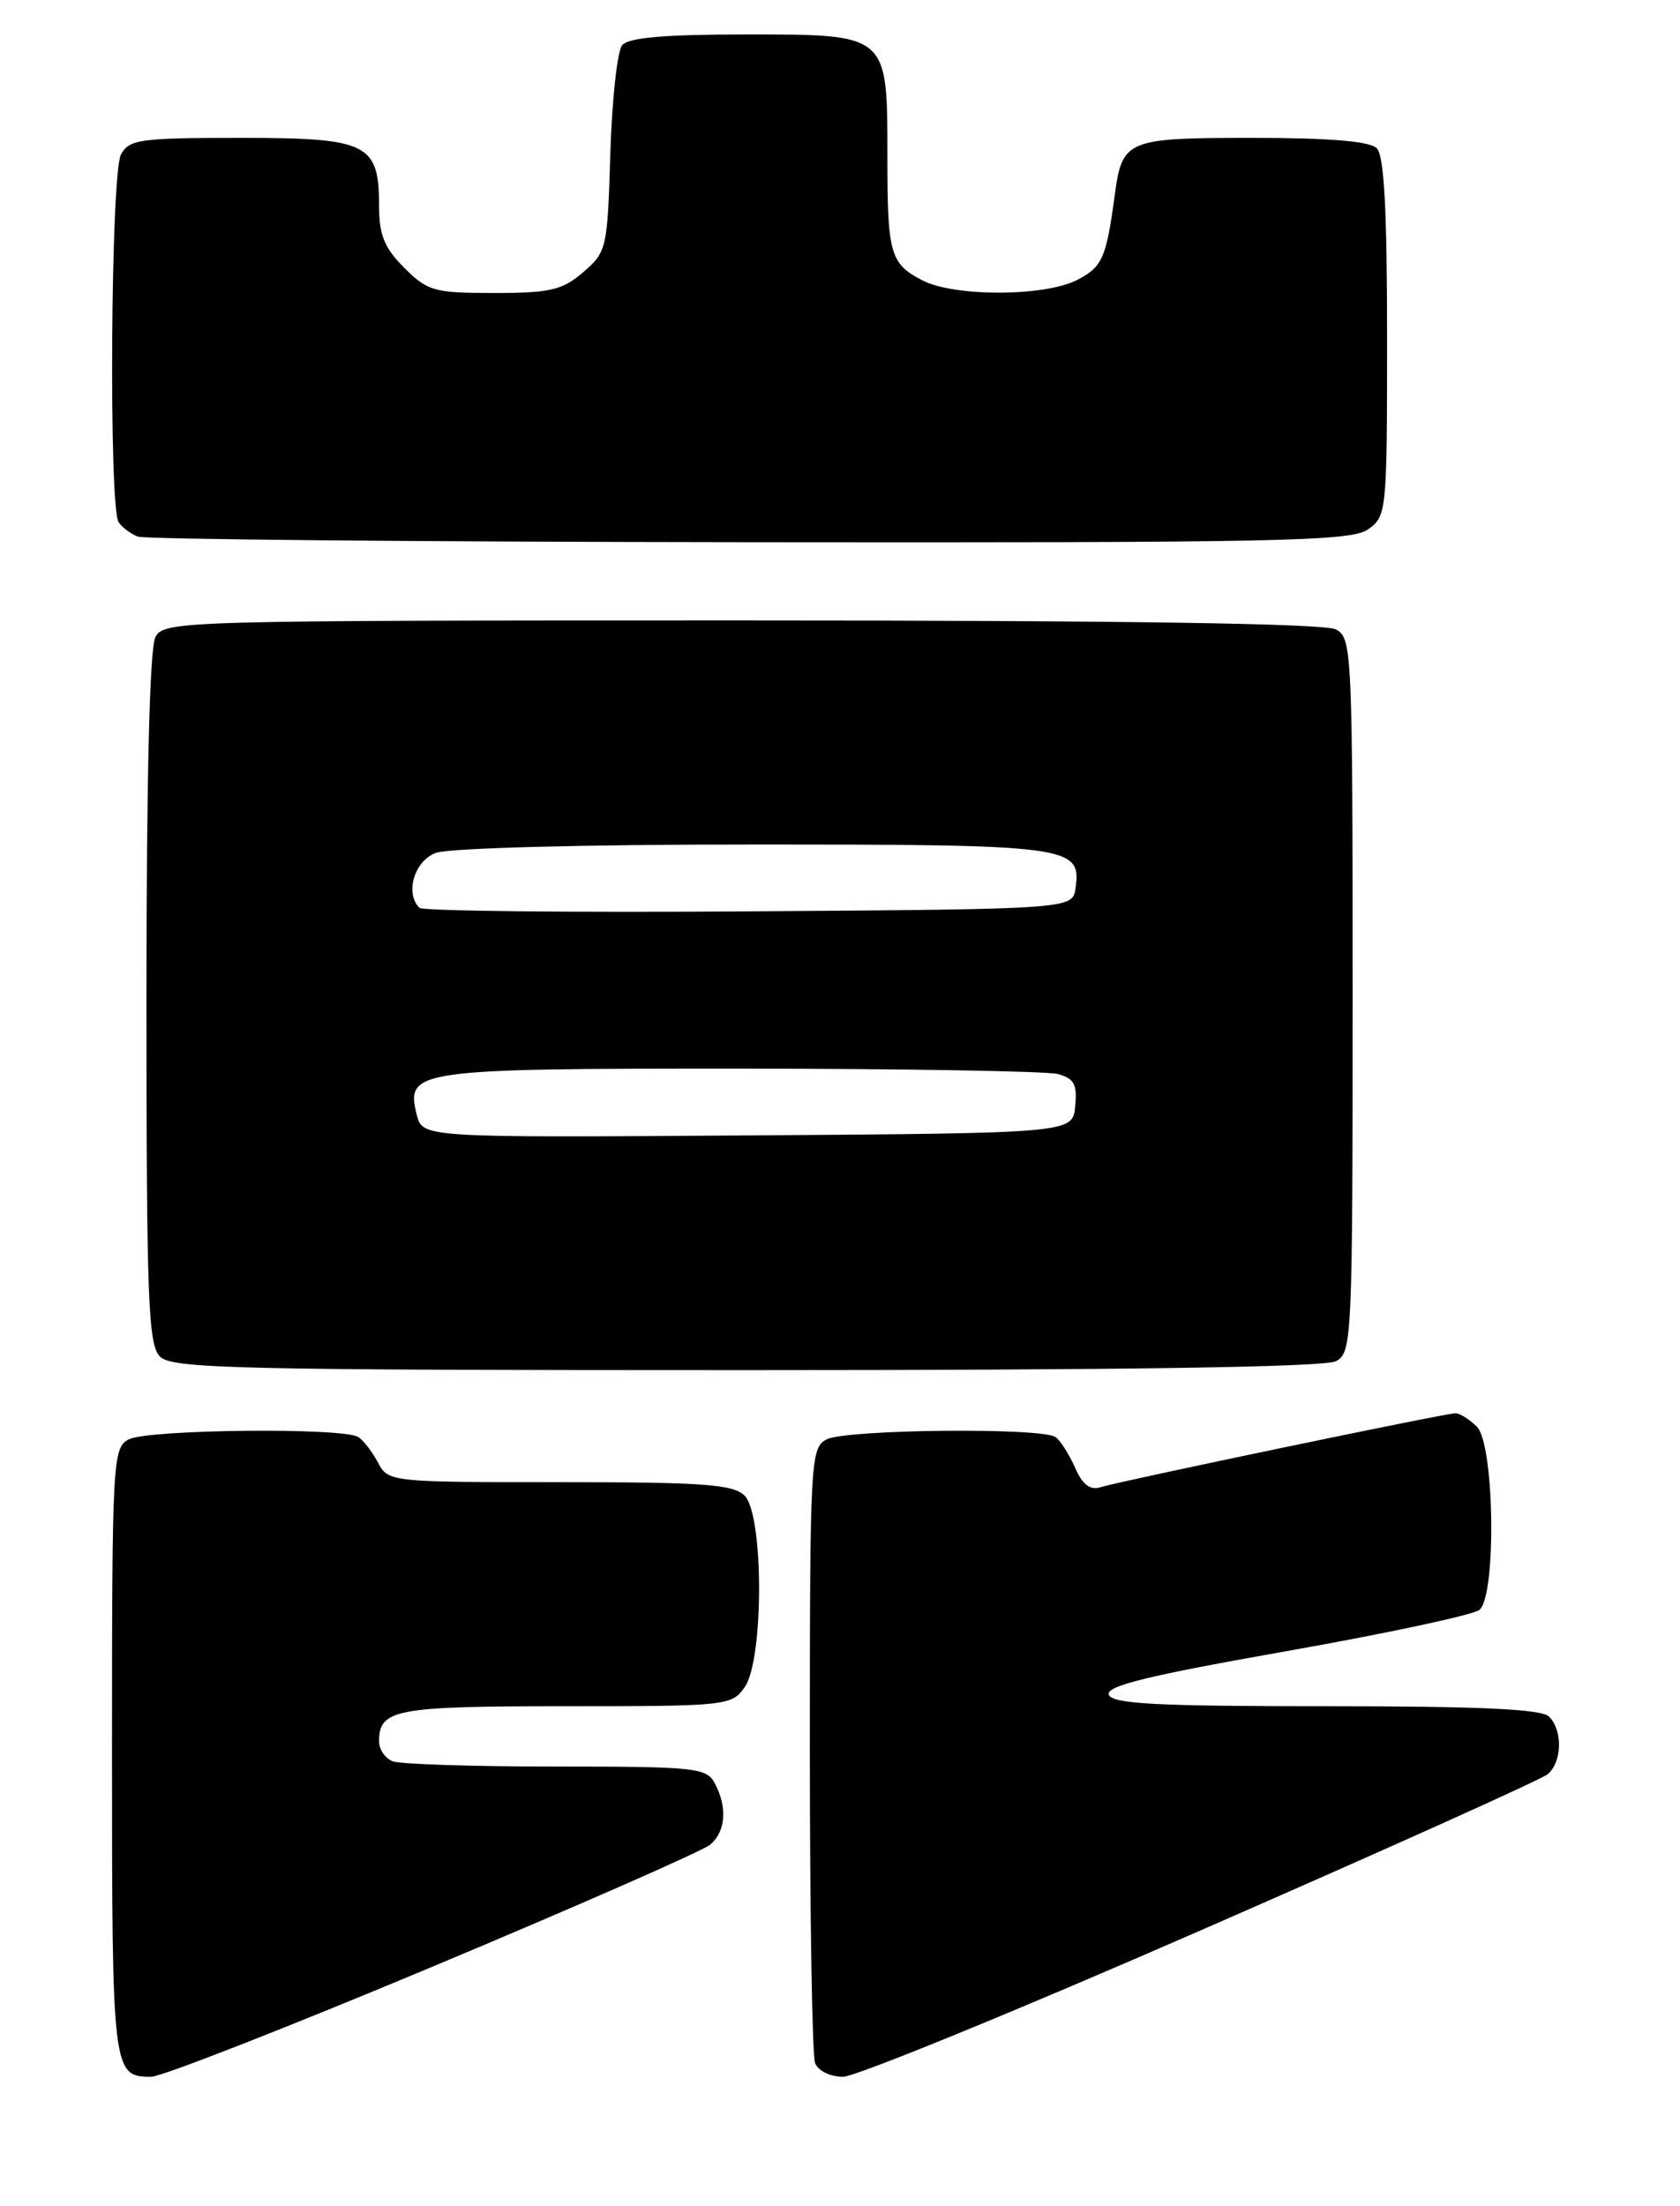 <?xml version="1.0" encoding="UTF-8" standalone="no"?>
<!DOCTYPE svg PUBLIC "-//W3C//DTD SVG 1.1//EN" "http://www.w3.org/Graphics/SVG/1.1/DTD/svg11.dtd" >
<svg xmlns="http://www.w3.org/2000/svg" xmlns:xlink="http://www.w3.org/1999/xlink" version="1.1" viewBox="0 0 195 256">
 <g >
 <path fill="currentColor"
d=" M 50.26 228.20 C 67.07 221.16 81.53 214.80 82.41 214.08 C 84.24 212.56 84.46 209.73 82.96 206.93 C 82.00 205.14 80.71 205.00 64.55 205.00 C 54.99 205.00 46.45 204.73 45.58 204.39 C 44.71 204.06 44.00 203.02 44.00 202.09 C 44.00 198.35 45.84 198.00 65.64 198.00 C 84.40 198.00 84.93 197.94 86.44 195.78 C 88.67 192.60 88.66 175.80 86.43 173.57 C 85.11 172.25 81.72 172.00 64.96 172.00 C 45.35 172.00 45.05 171.97 43.89 169.75 C 43.23 168.51 42.21 167.17 41.60 166.77 C 39.91 165.63 17.12 165.87 14.93 167.04 C 13.08 168.03 13.00 169.49 13.00 203.34 C 13.00 240.48 13.06 241.00 17.55 241.00 C 18.73 241.00 33.45 235.24 50.26 228.20 Z  M 139.39 224.00 C 160.77 214.66 178.89 206.51 179.64 205.89 C 181.32 204.49 181.41 200.81 179.80 199.20 C 178.93 198.33 171.78 198.00 153.91 198.00 C 134.27 198.00 129.11 197.73 128.70 196.67 C 128.31 195.65 133.19 194.46 149.32 191.61 C 160.93 189.56 171.02 187.40 171.72 186.82 C 173.71 185.16 173.47 167.62 171.43 165.57 C 170.56 164.71 169.45 164.00 168.95 164.00 C 167.78 164.00 130.06 171.86 127.76 172.58 C 126.53 172.97 125.65 172.30 124.78 170.31 C 124.10 168.77 123.08 167.17 122.52 166.77 C 120.95 165.63 98.12 165.87 95.93 167.04 C 94.08 168.03 94.00 169.49 94.00 202.95 C 94.00 222.14 94.27 238.55 94.61 239.42 C 94.95 240.31 96.37 241.00 97.86 241.00 C 99.31 240.99 118.00 233.35 139.39 224.00 Z  M 155.07 157.96 C 156.93 156.97 157.00 155.44 157.00 115.50 C 157.00 75.56 156.93 74.03 155.07 73.04 C 153.79 72.35 130.39 72.00 86.10 72.00 C 20.85 72.00 19.04 72.05 18.04 73.93 C 17.37 75.18 17.00 90.21 17.00 115.86 C 17.00 150.89 17.20 156.05 18.57 157.43 C 19.97 158.83 27.52 159.00 86.64 159.00 C 130.56 159.00 153.79 158.65 155.07 157.96 Z  M 158.78 61.44 C 160.95 59.92 161.00 59.45 161.00 39.14 C 161.00 24.34 160.66 18.06 159.80 17.20 C 158.99 16.39 154.34 16.00 145.42 16.00 C 130.73 16.00 130.26 16.20 129.39 22.66 C 128.40 29.96 127.96 30.97 125.04 32.48 C 121.27 34.43 110.79 34.46 107.07 32.54 C 103.31 30.59 103.00 29.49 103.00 18.14 C 103.00 3.87 103.15 4.00 86.57 4.00 C 77.13 4.00 72.94 4.36 72.21 5.25 C 71.65 5.94 71.03 11.60 70.84 17.84 C 70.51 28.84 70.42 29.25 67.69 31.59 C 65.27 33.67 63.87 34.00 57.37 34.00 C 50.39 34.00 49.64 33.79 46.92 31.08 C 44.61 28.76 44.00 27.27 44.00 23.91 C 44.00 16.63 42.71 16.00 27.88 16.00 C 16.24 16.00 14.98 16.18 14.04 17.93 C 12.85 20.14 12.61 58.87 13.77 60.60 C 14.17 61.21 15.18 61.96 16.00 62.27 C 16.82 62.59 48.79 62.88 87.03 62.92 C 148.42 62.99 156.81 62.82 158.78 61.44 Z  M 48.37 129.36 C 47.07 124.15 48.11 124.00 85.94 124.01 C 104.95 124.02 121.54 124.30 122.80 124.64 C 124.68 125.15 125.05 125.84 124.80 128.38 C 124.50 131.50 124.50 131.50 86.77 131.76 C 49.04 132.02 49.04 132.02 48.37 129.36 Z  M 48.68 105.35 C 46.98 103.65 48.09 99.92 50.57 98.98 C 52.05 98.41 67.54 98.00 87.37 98.00 C 124.29 98.00 125.53 98.17 124.84 103.06 C 124.50 105.50 124.50 105.50 86.93 105.76 C 66.26 105.91 49.05 105.72 48.68 105.35 Z "/>
</g>
</svg>